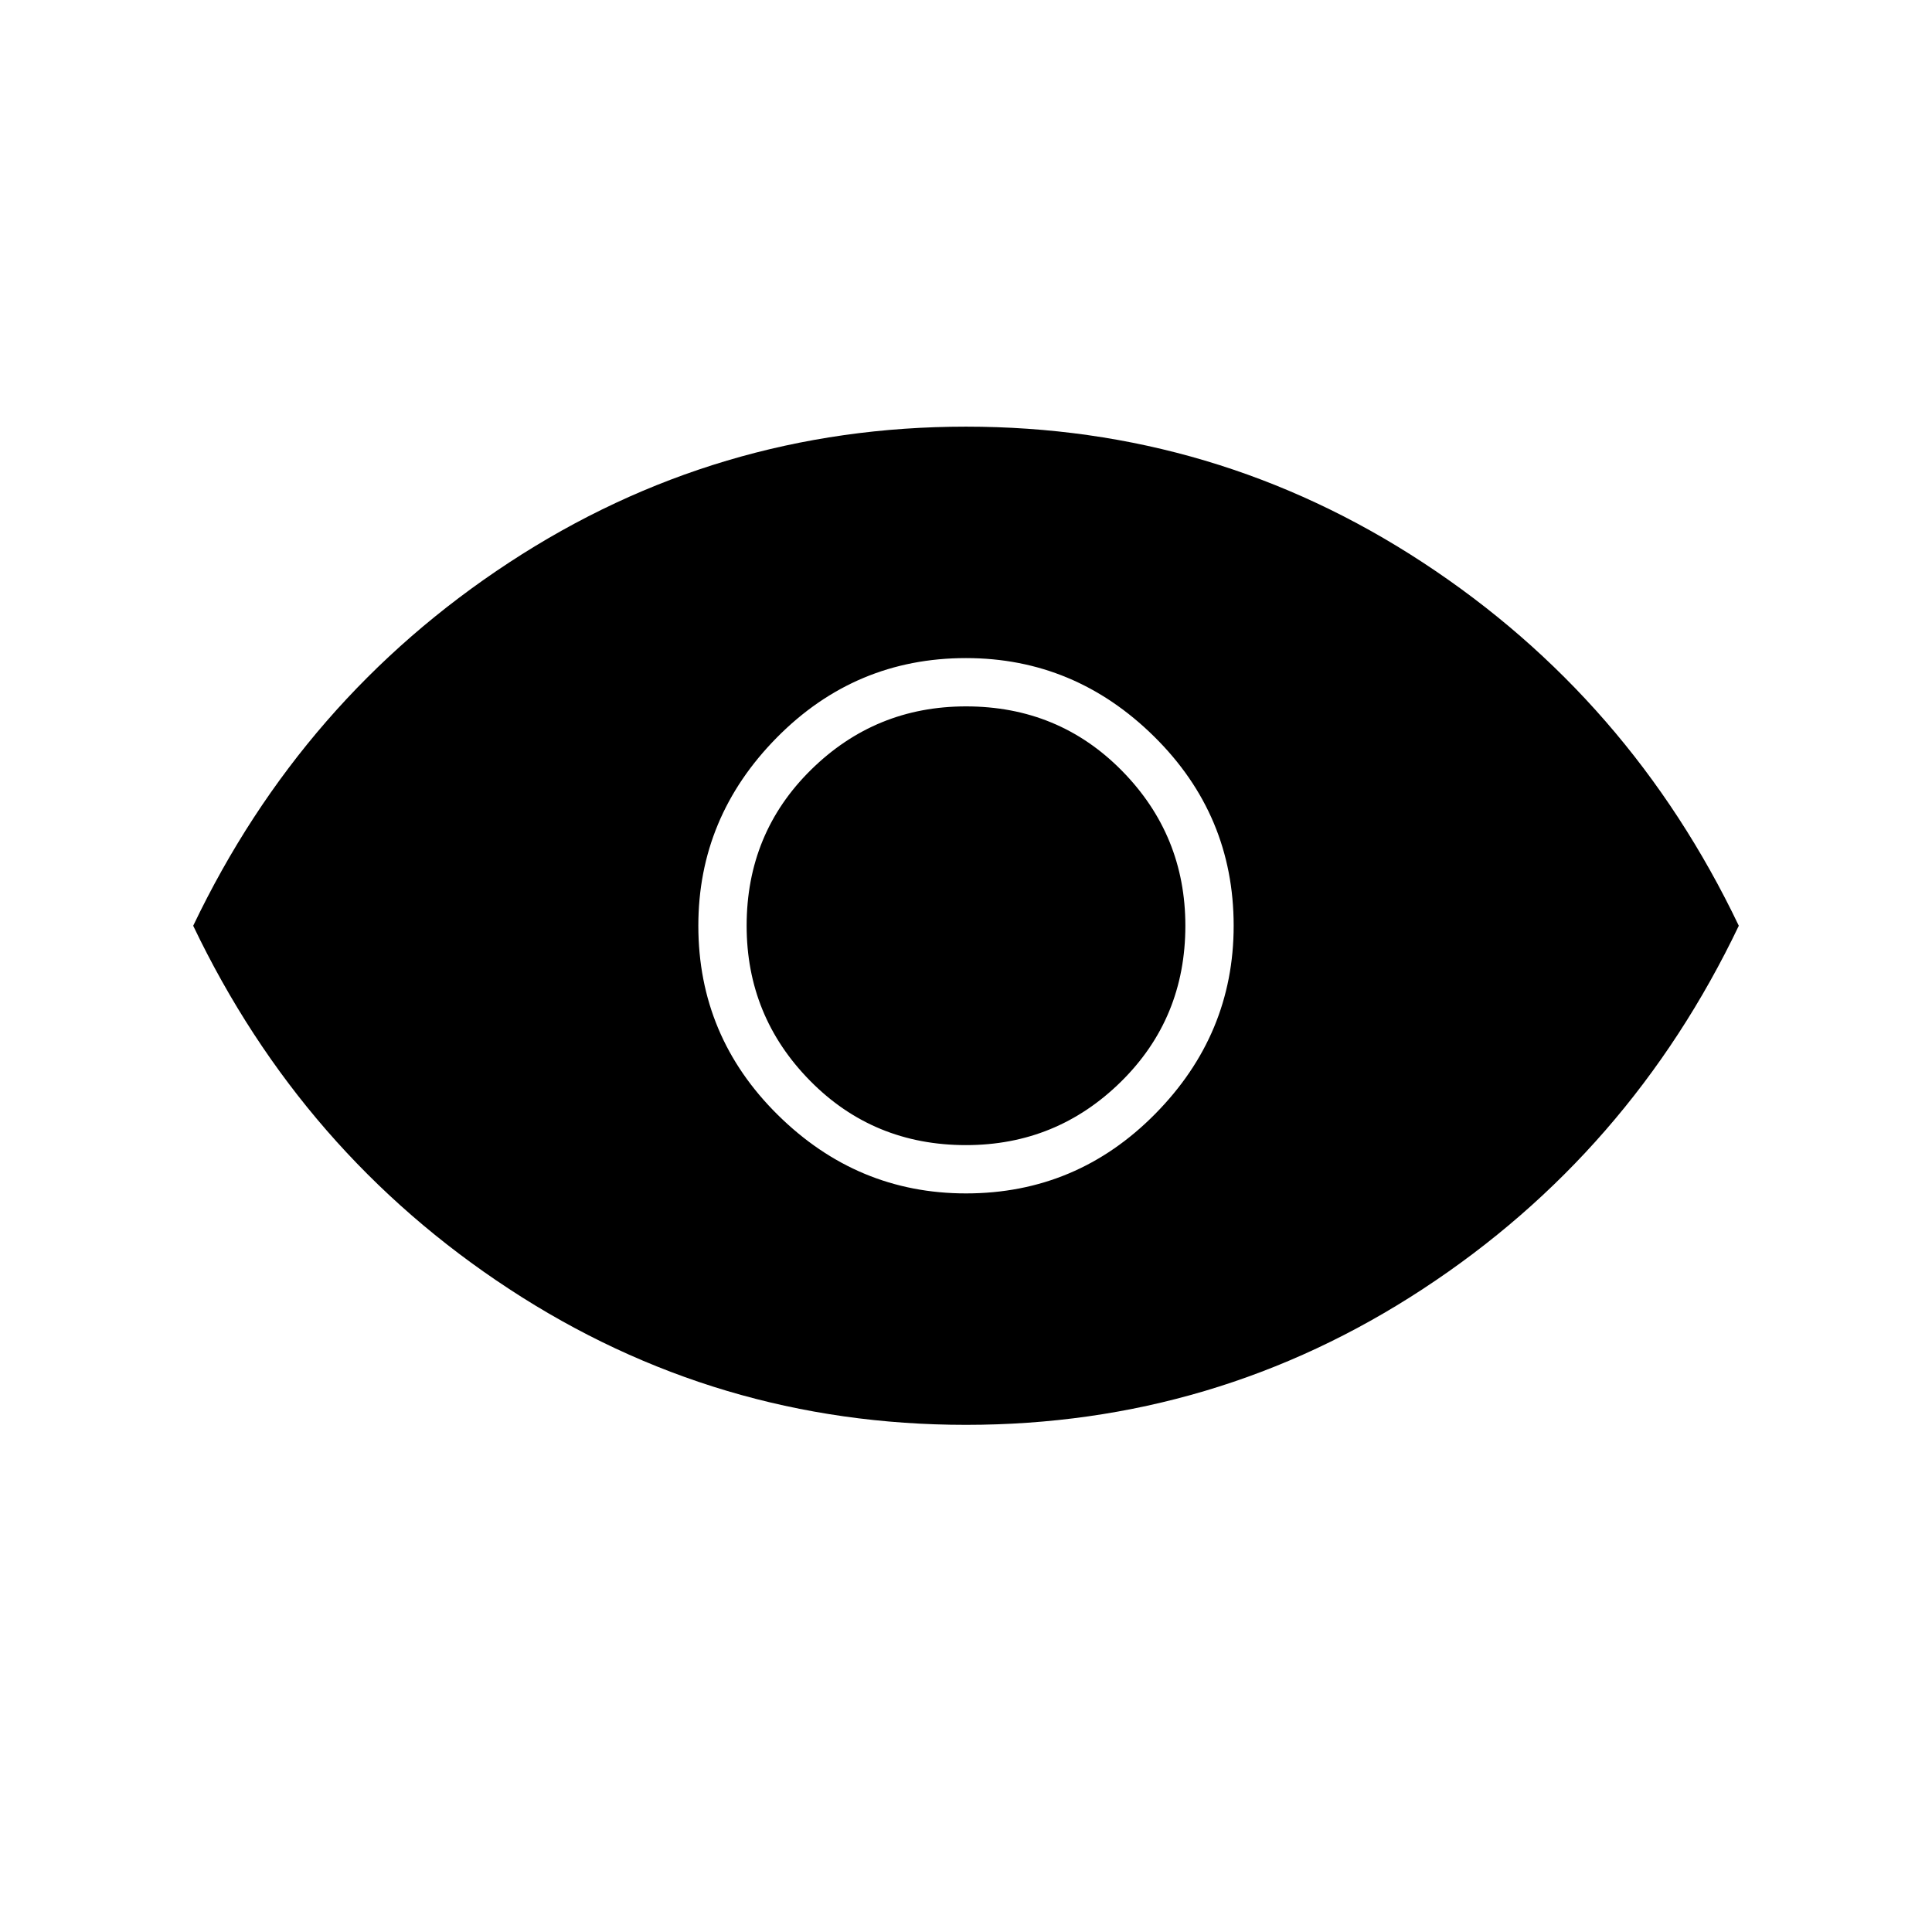 <svg xmlns="http://www.w3.org/2000/svg" height="48" width="48"><path d="M24 29.65q2.75 0 4.7-1.975Q30.65 25.7 30.65 23q0-2.75-1.975-4.7Q26.7 16.35 24 16.35q-2.75 0-4.7 1.975Q17.35 20.3 17.35 23q0 2.75 1.975 4.7Q21.3 29.65 24 29.65Zm0-1.2q-2.3 0-3.875-1.6-1.575-1.6-1.575-3.85 0-2.3 1.6-3.875 1.6-1.575 3.85-1.575 2.3 0 3.875 1.6 1.575 1.6 1.575 3.85 0 2.3-1.6 3.875-1.6 1.575-3.85 1.575Zm0 6.95q-6.2 0-11.35-3.375Q7.5 28.65 4.8 23q2.7-5.65 7.85-9.025Q17.8 10.6 24 10.6q6.2 0 11.35 3.375Q40.5 17.35 43.2 23q-2.7 5.65-7.85 9.025Q30.2 35.4 24 35.4Z"/></svg>